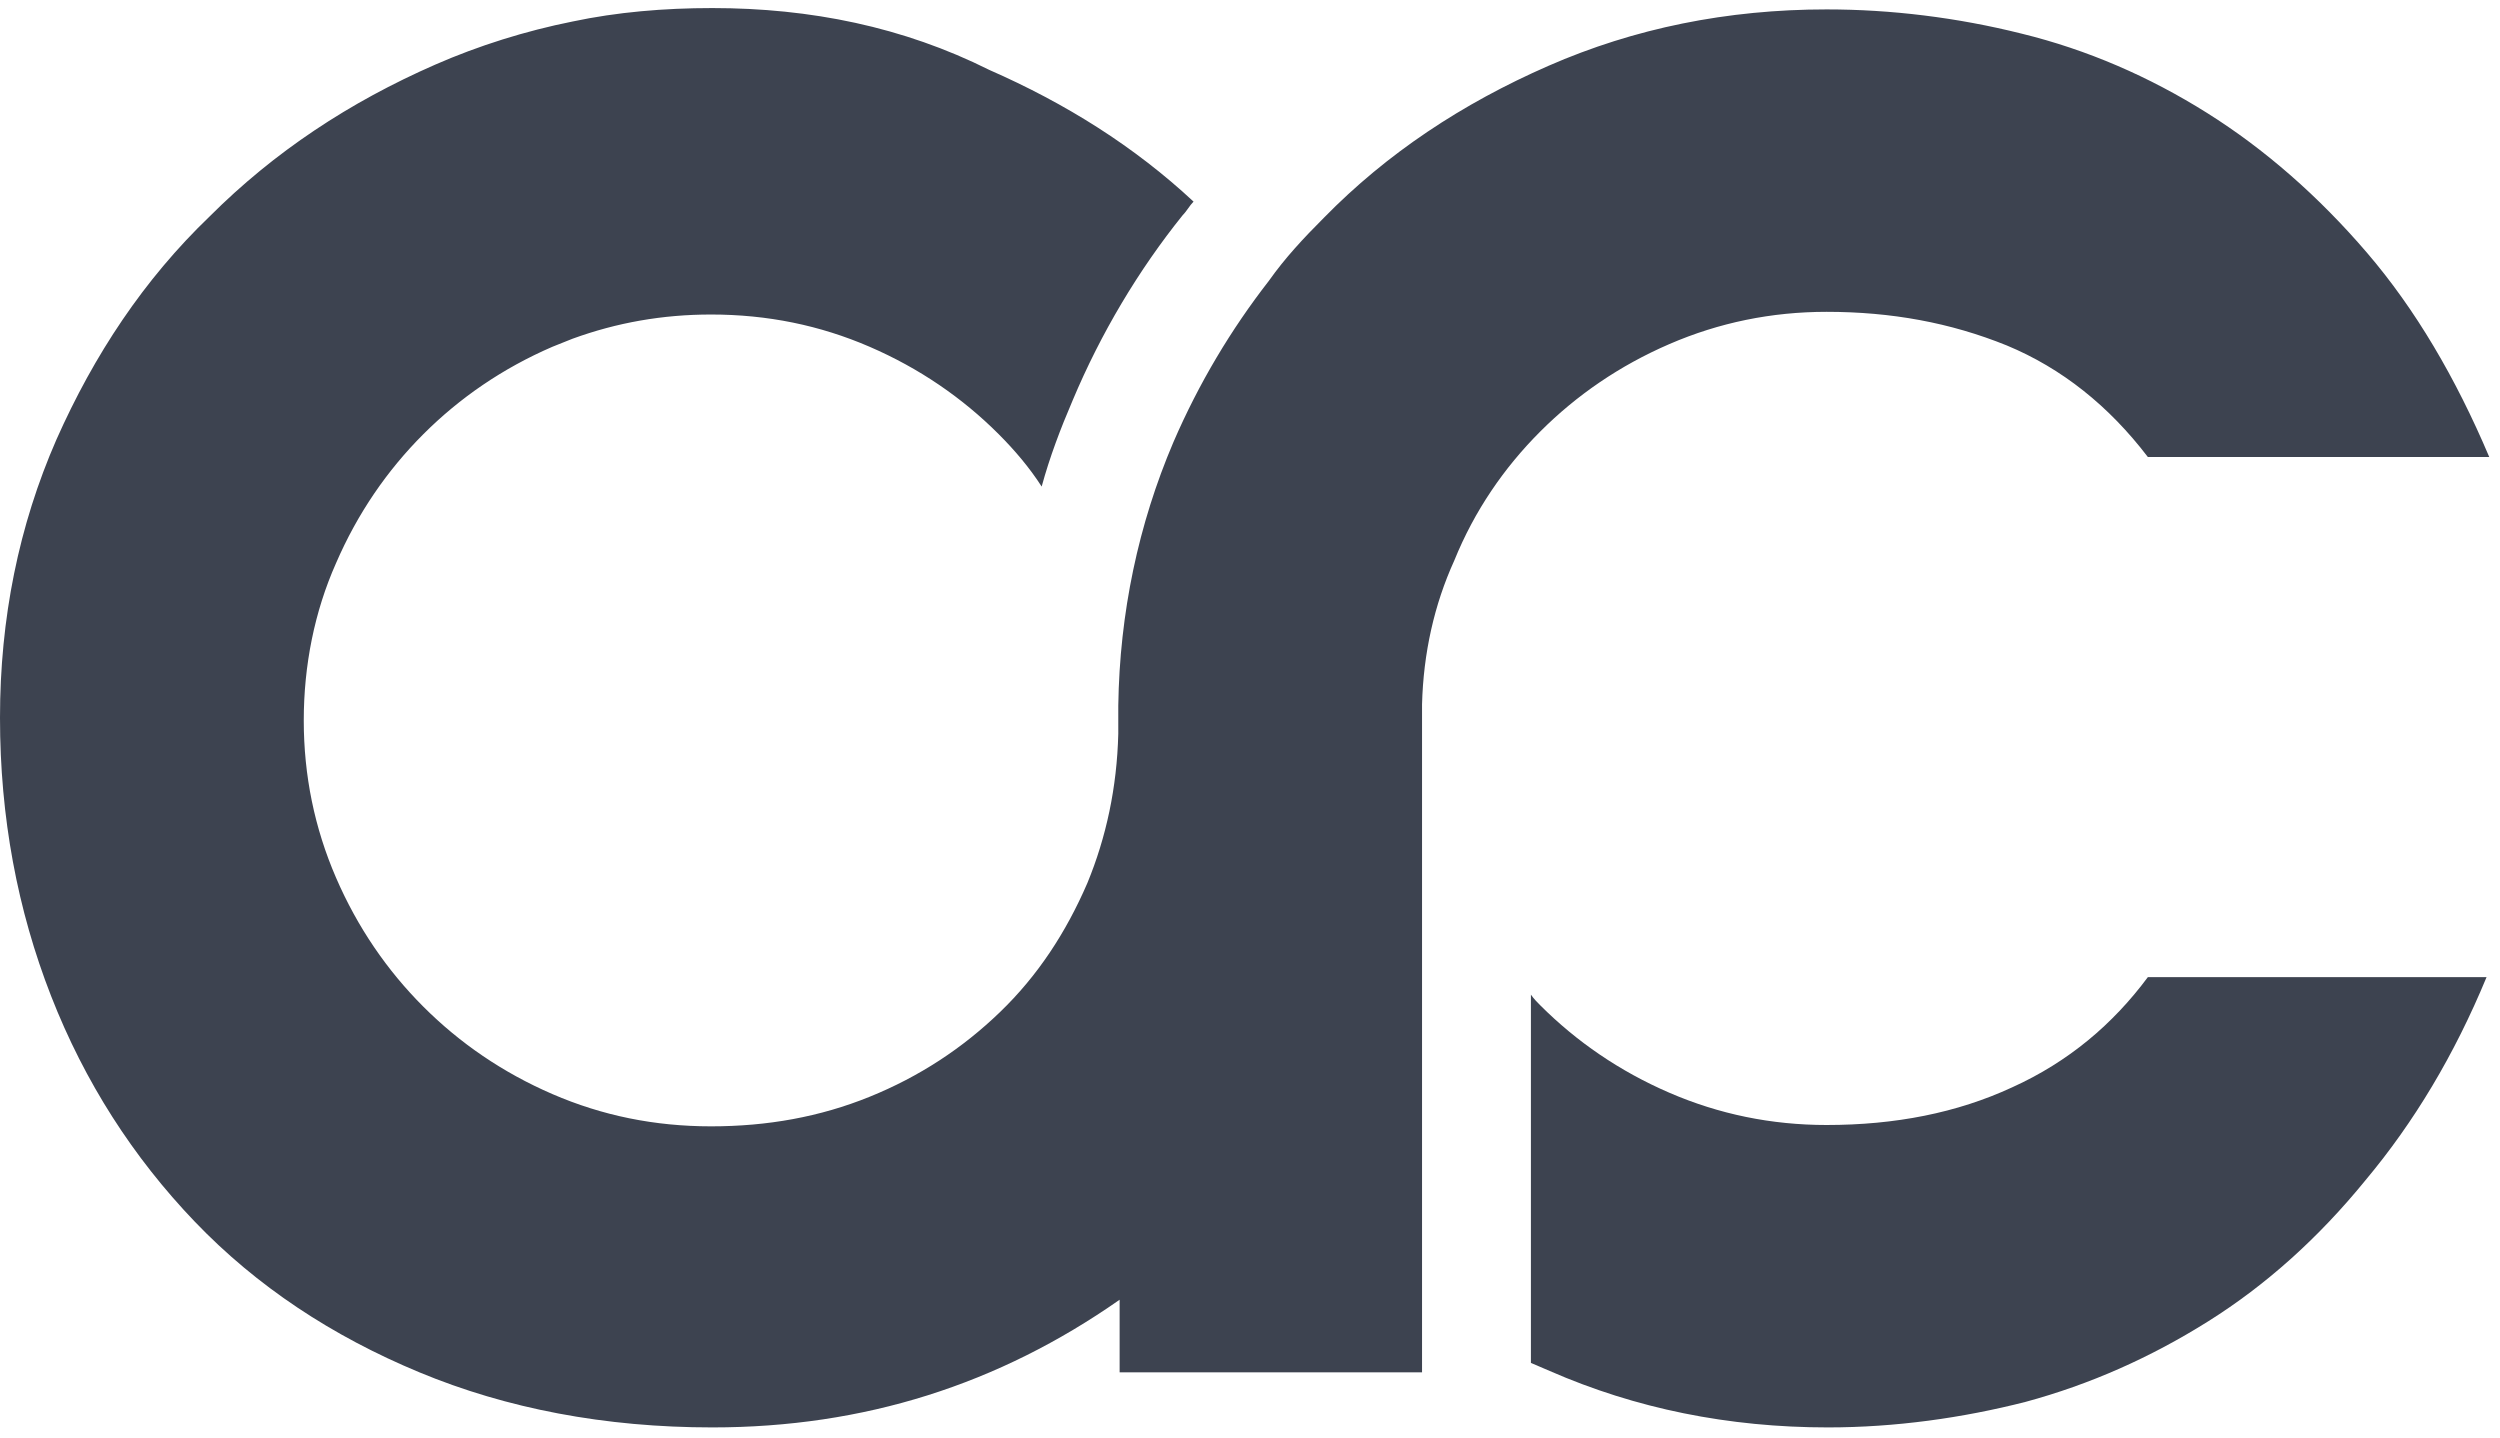 <?xml version="1.0" encoding="UTF-8" standalone="no"?>
<svg width="186px" height="107px" viewBox="0 0 186 107" version="1.1" xmlns="http://www.w3.org/2000/svg" xmlns:xlink="http://www.w3.org/1999/xlink">
    <!-- Generator: Sketch 39.1 (31720) - http://www.bohemiancoding.com/sketch -->
    <title>ac_vignet_grey</title>
    <desc>Created with Sketch.</desc>
    <defs></defs>
    <g id="Vignet" stroke="none" stroke-width="1" fill="none" fill-rule="evenodd">
        <g id="ac_vignet_grey" fill="#3D4350">
            <path d="M114.6,32.1 C117.3,29.4 120.5,27.2 124.2,25.6 C127.9,24 131.8,23.2 135.9,23.2 C140.7,23.2 145.1,24 149.3,25.7 C153.4,27.4 156.9,30.2 159.8,34 L185.2,34 C182.7,28.1 179.7,23 176.1,18.8 C172.5,14.6 168.5,11.1 164.2,8.4 C159.9,5.7 155.3,3.7 150.4,2.5 C145.6,1.3 140.7,0.7 135.9,0.7 C128.5,0.7 121.6,2.1 115.2,4.9 C108.8,7.7 103.2,11.4 98.5,16.2 C97,17.7 95.6,19.2 94.4,20.9 C91.6,24.5 89.2,28.5 87.3,32.9 C84.7,39 83.3,45.6 83.2,52.5 L83.2,53.5 L83.2,54.6 C83.1,58.6 82.3,62.3 80.9,65.7 C79.3,69.4 77.2,72.6 74.4,75.3 C71.6,78 68.4,80.1 64.7,81.6 C61,83.1 57.1,83.8 52.9,83.8 C48.7,83.8 44.8,83 41.1,81.4 C37.4,79.8 34.2,77.6 31.5,74.9 C28.8,72.2 26.6,69 25,65.3 C23.4,61.6 22.6,57.7 22.6,53.6 L22.6,53.6 C22.6,49.5 23.4,45.5 25,41.9 C26.6,38.2 28.8,35 31.5,32.3 C34.2,29.6 37.4,27.4 41.1,25.8 C41.6,25.6 42.1,25.4 42.6,25.2 C45.9,24 49.3,23.4 52.9,23.4 C57.1,23.4 61,24.2 64.7,25.8 C68.4,27.4 71.6,29.6 74.3,32.3 C75.5,33.5 76.6,34.8 77.5,36.2 C78.1,34 78.9,31.9 79.8,29.8 C81.9,24.8 84.7,20.1 88,16 C88.3,15.7 88.5,15.3 88.8,15 C84.4,10.9 79.3,7.7 73.6,5.2 C67.2,2 60.3,0.6 53,0.6 C49.4,0.6 45.9,0.9 42.6,1.6 C39.1,2.3 35.6,3.4 32.4,4.8 C26,7.6 20.4,11.3 15.6,16.1 C10.7,20.8 7,26.4 4.2,32.7 C1.4,39.1 0,46 0,53.4 L0,53.4 C0,60.8 1.3,67.7 3.8,74.1 C6.3,80.5 9.9,86.1 14.5,90.9 C19.1,95.7 24.7,99.4 31.2,102.1 C37.7,104.8 45,106.2 53,106.2 C64.3,106.2 74.3,103 83.3,96.7 L83.3,102.1 L105.8,102.1 L105.8,96.7 L105.8,55.1 L105.8,53.4 L105.8,52.4 C105.9,48.6 106.7,45 108.2,41.7 C109.7,38 111.9,34.8 114.6,32.1 L114.6,32.1 Z" id="Shape"></path>
            <path d="M149.7,80.9 C145.6,82.8 141,83.7 135.9,83.7 C131.8,83.7 127.9,82.9 124.2,81.3 C120.5,79.7 117.3,77.5 114.6,74.8 C114.4,74.6 114.1,74.3 113.9,74 L113.9,101.4 C114.4,101.6 114.8,101.8 115.3,102 C121.7,104.8 128.6,106.2 136,106.2 C141,106.2 146,105.5 150.7,104.3 C155.5,103 160,101 164.3,98.3 C168.6,95.6 172.5,92.1 176,87.8 C179.6,83.5 182.6,78.5 185,72.7 L159.8,72.7 C157.2,76.2 153.9,79 149.7,80.9 L149.7,80.9 Z" id="Shape"></path>
        </g>
    </g>
</svg>